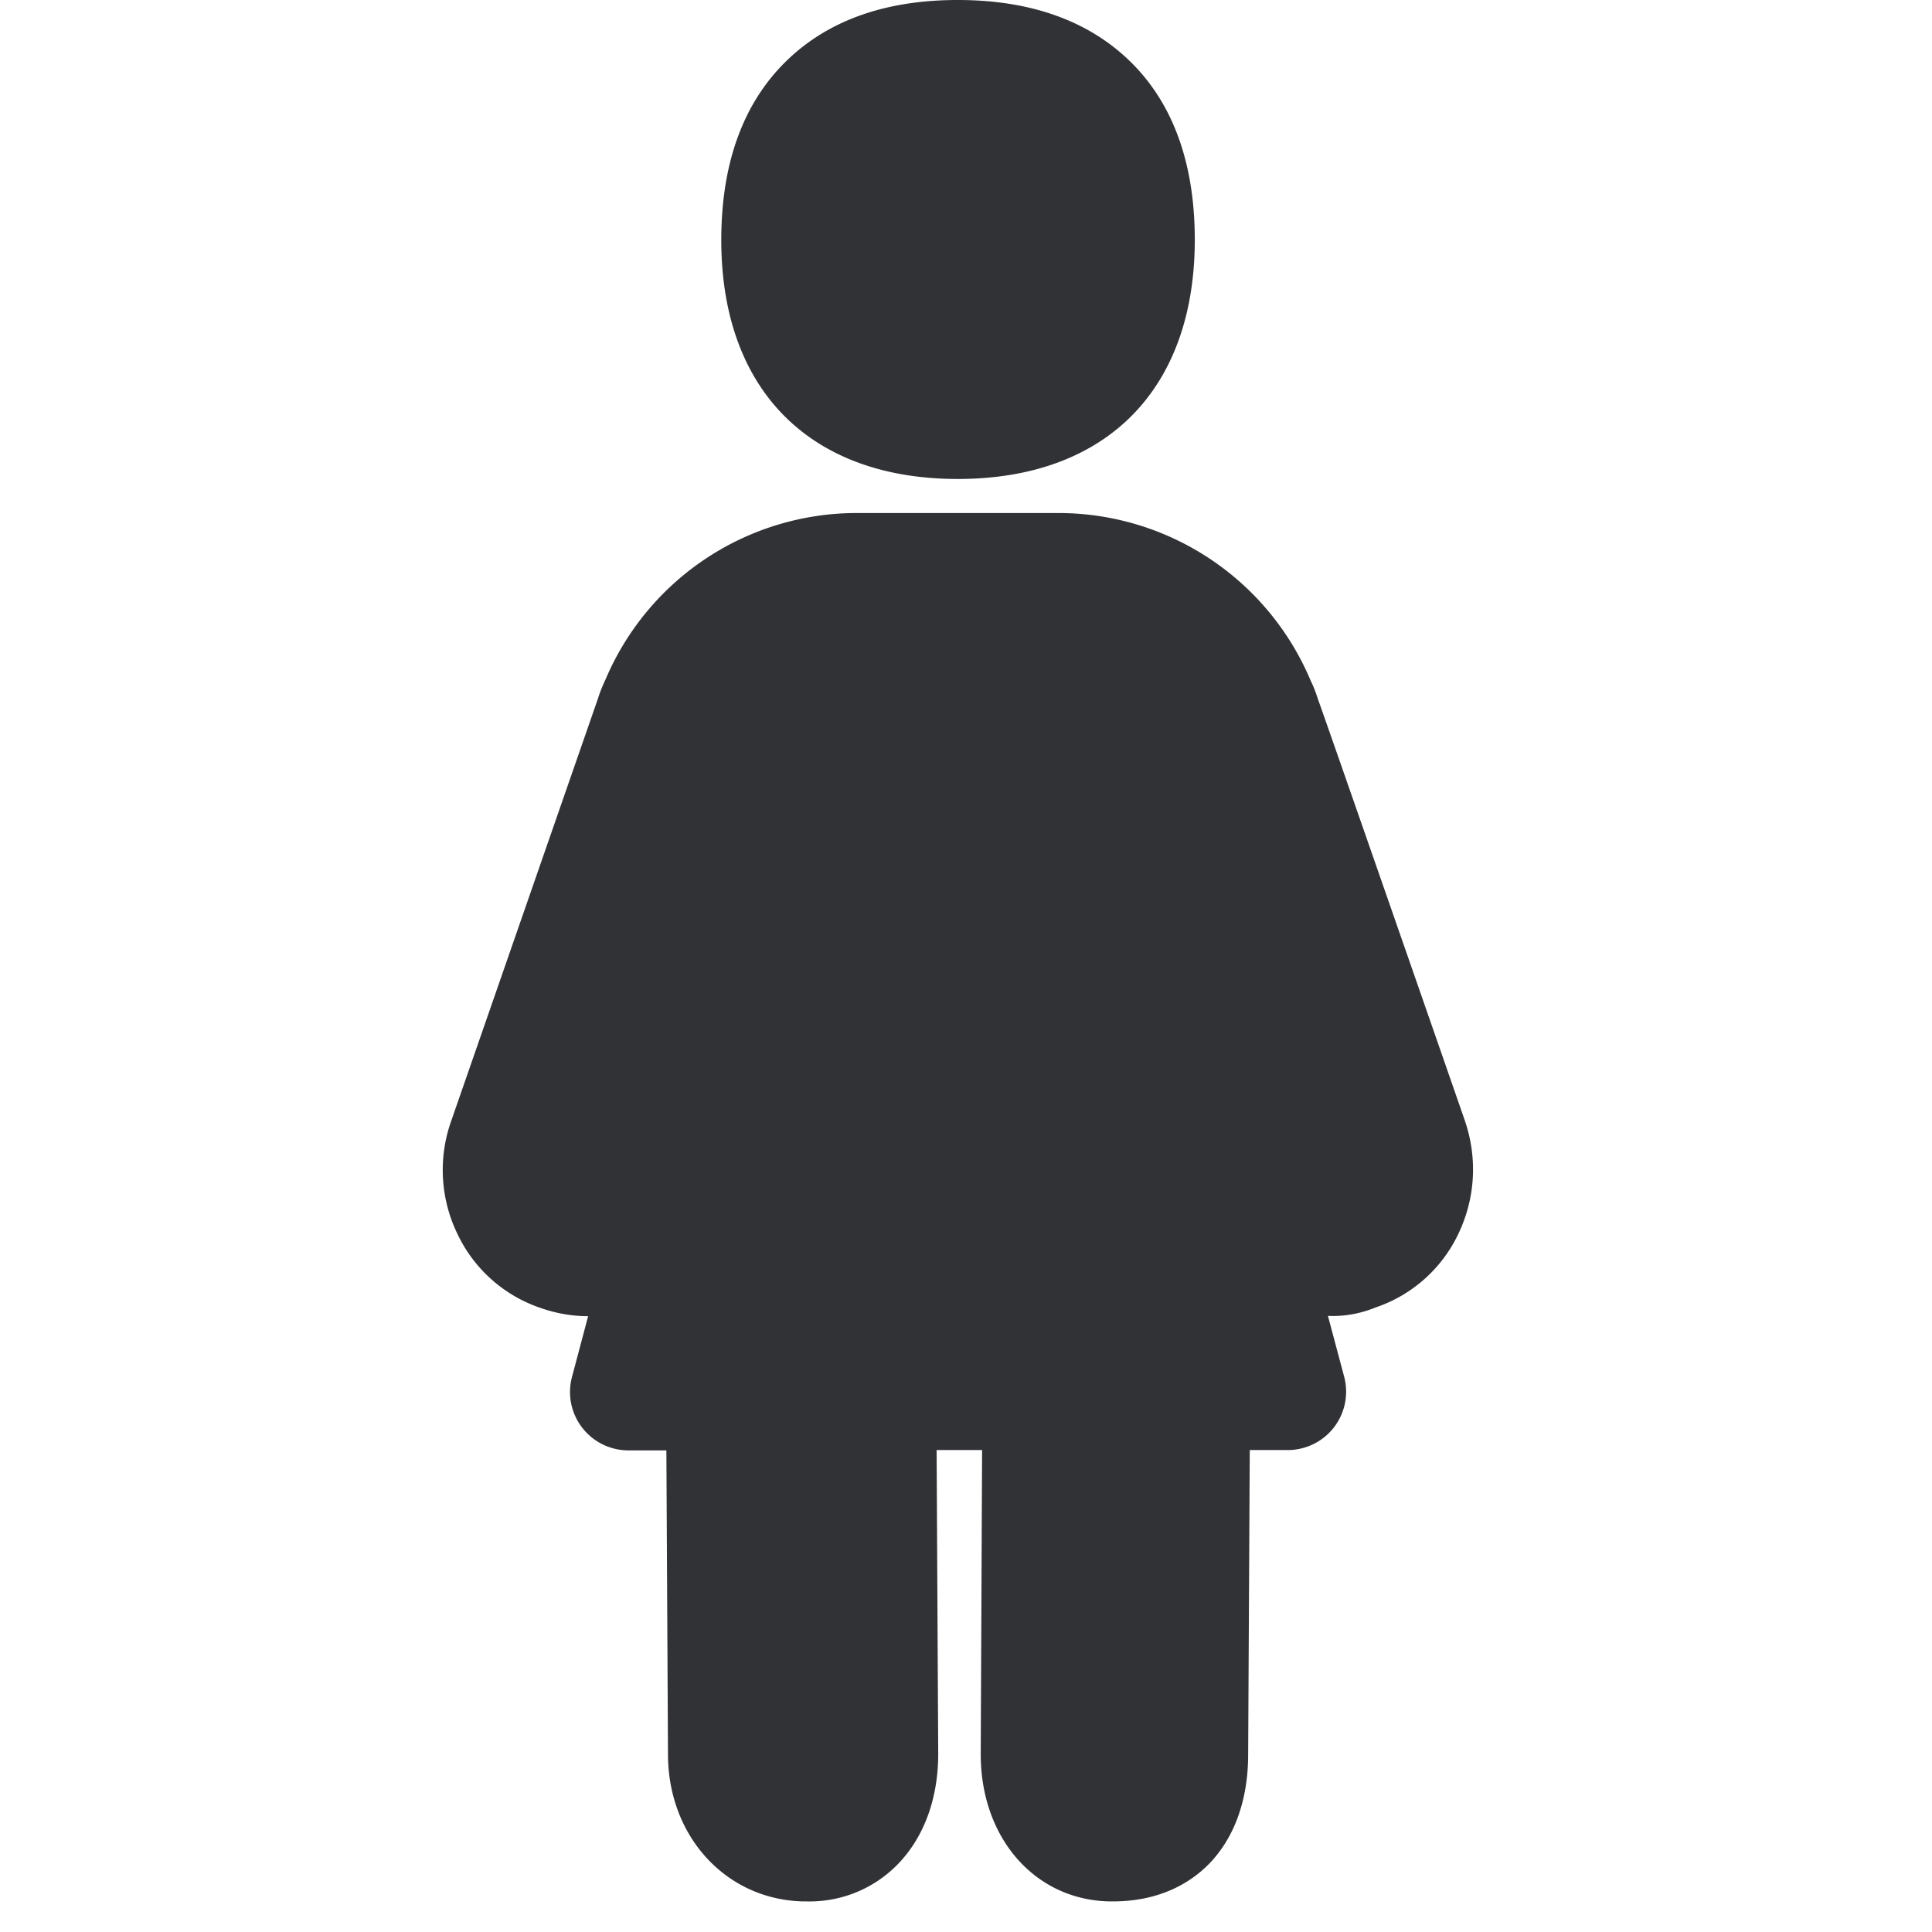 <svg width="24" height="24" viewBox="0 0 24 24" xmlns="http://www.w3.org/2000/svg"><path d="M11.898 5.95c-1.84 0-2.938-1.11-2.938-2.968 0-.948.269-1.695.803-2.219C10.281.255 10.997 0 11.898 0c.9 0 1.616.255 2.134.756.538.521.81 1.27.81 2.222 0 1.862-1.102 2.972-2.944 2.972zm6.302 7.98c.158.47.124.967-.087 1.404a1.76 1.76 0 01-1.026.908c-.188.077-.39.114-.591.104l.202.757a.725.725 0 01-.693.91h-.48l-.02 3.782c0 .571-.175 1.049-.502 1.375-.208.205-.578.45-1.18.45h-.043c-.924-.02-1.597-.786-1.597-1.828l.017-3.779h-.565l.02 3.775c0 .565-.184 1.056-.524 1.392-.296.292-.696.45-1.112.44h-.044c-.958-.023-1.677-.81-1.677-1.828l-.02-3.775h-.481a.725.725 0 01-.692-.91l.201-.757h-.003c-.205 0-.407-.037-.605-.108a1.768 1.768 0 01-1.009-.9 1.82 1.82 0 01-.09-1.4l1.831-5.27c.024-.077.054-.151.098-.245a3.39 3.39 0 013.112-2.054h2.518a3.4 3.4 0 013.126 2.088c.027.053.06.134.09.231.004-.006 1.826 5.237 1.826 5.237z" fill="#313235" fill-rule="nonzero"/></svg>